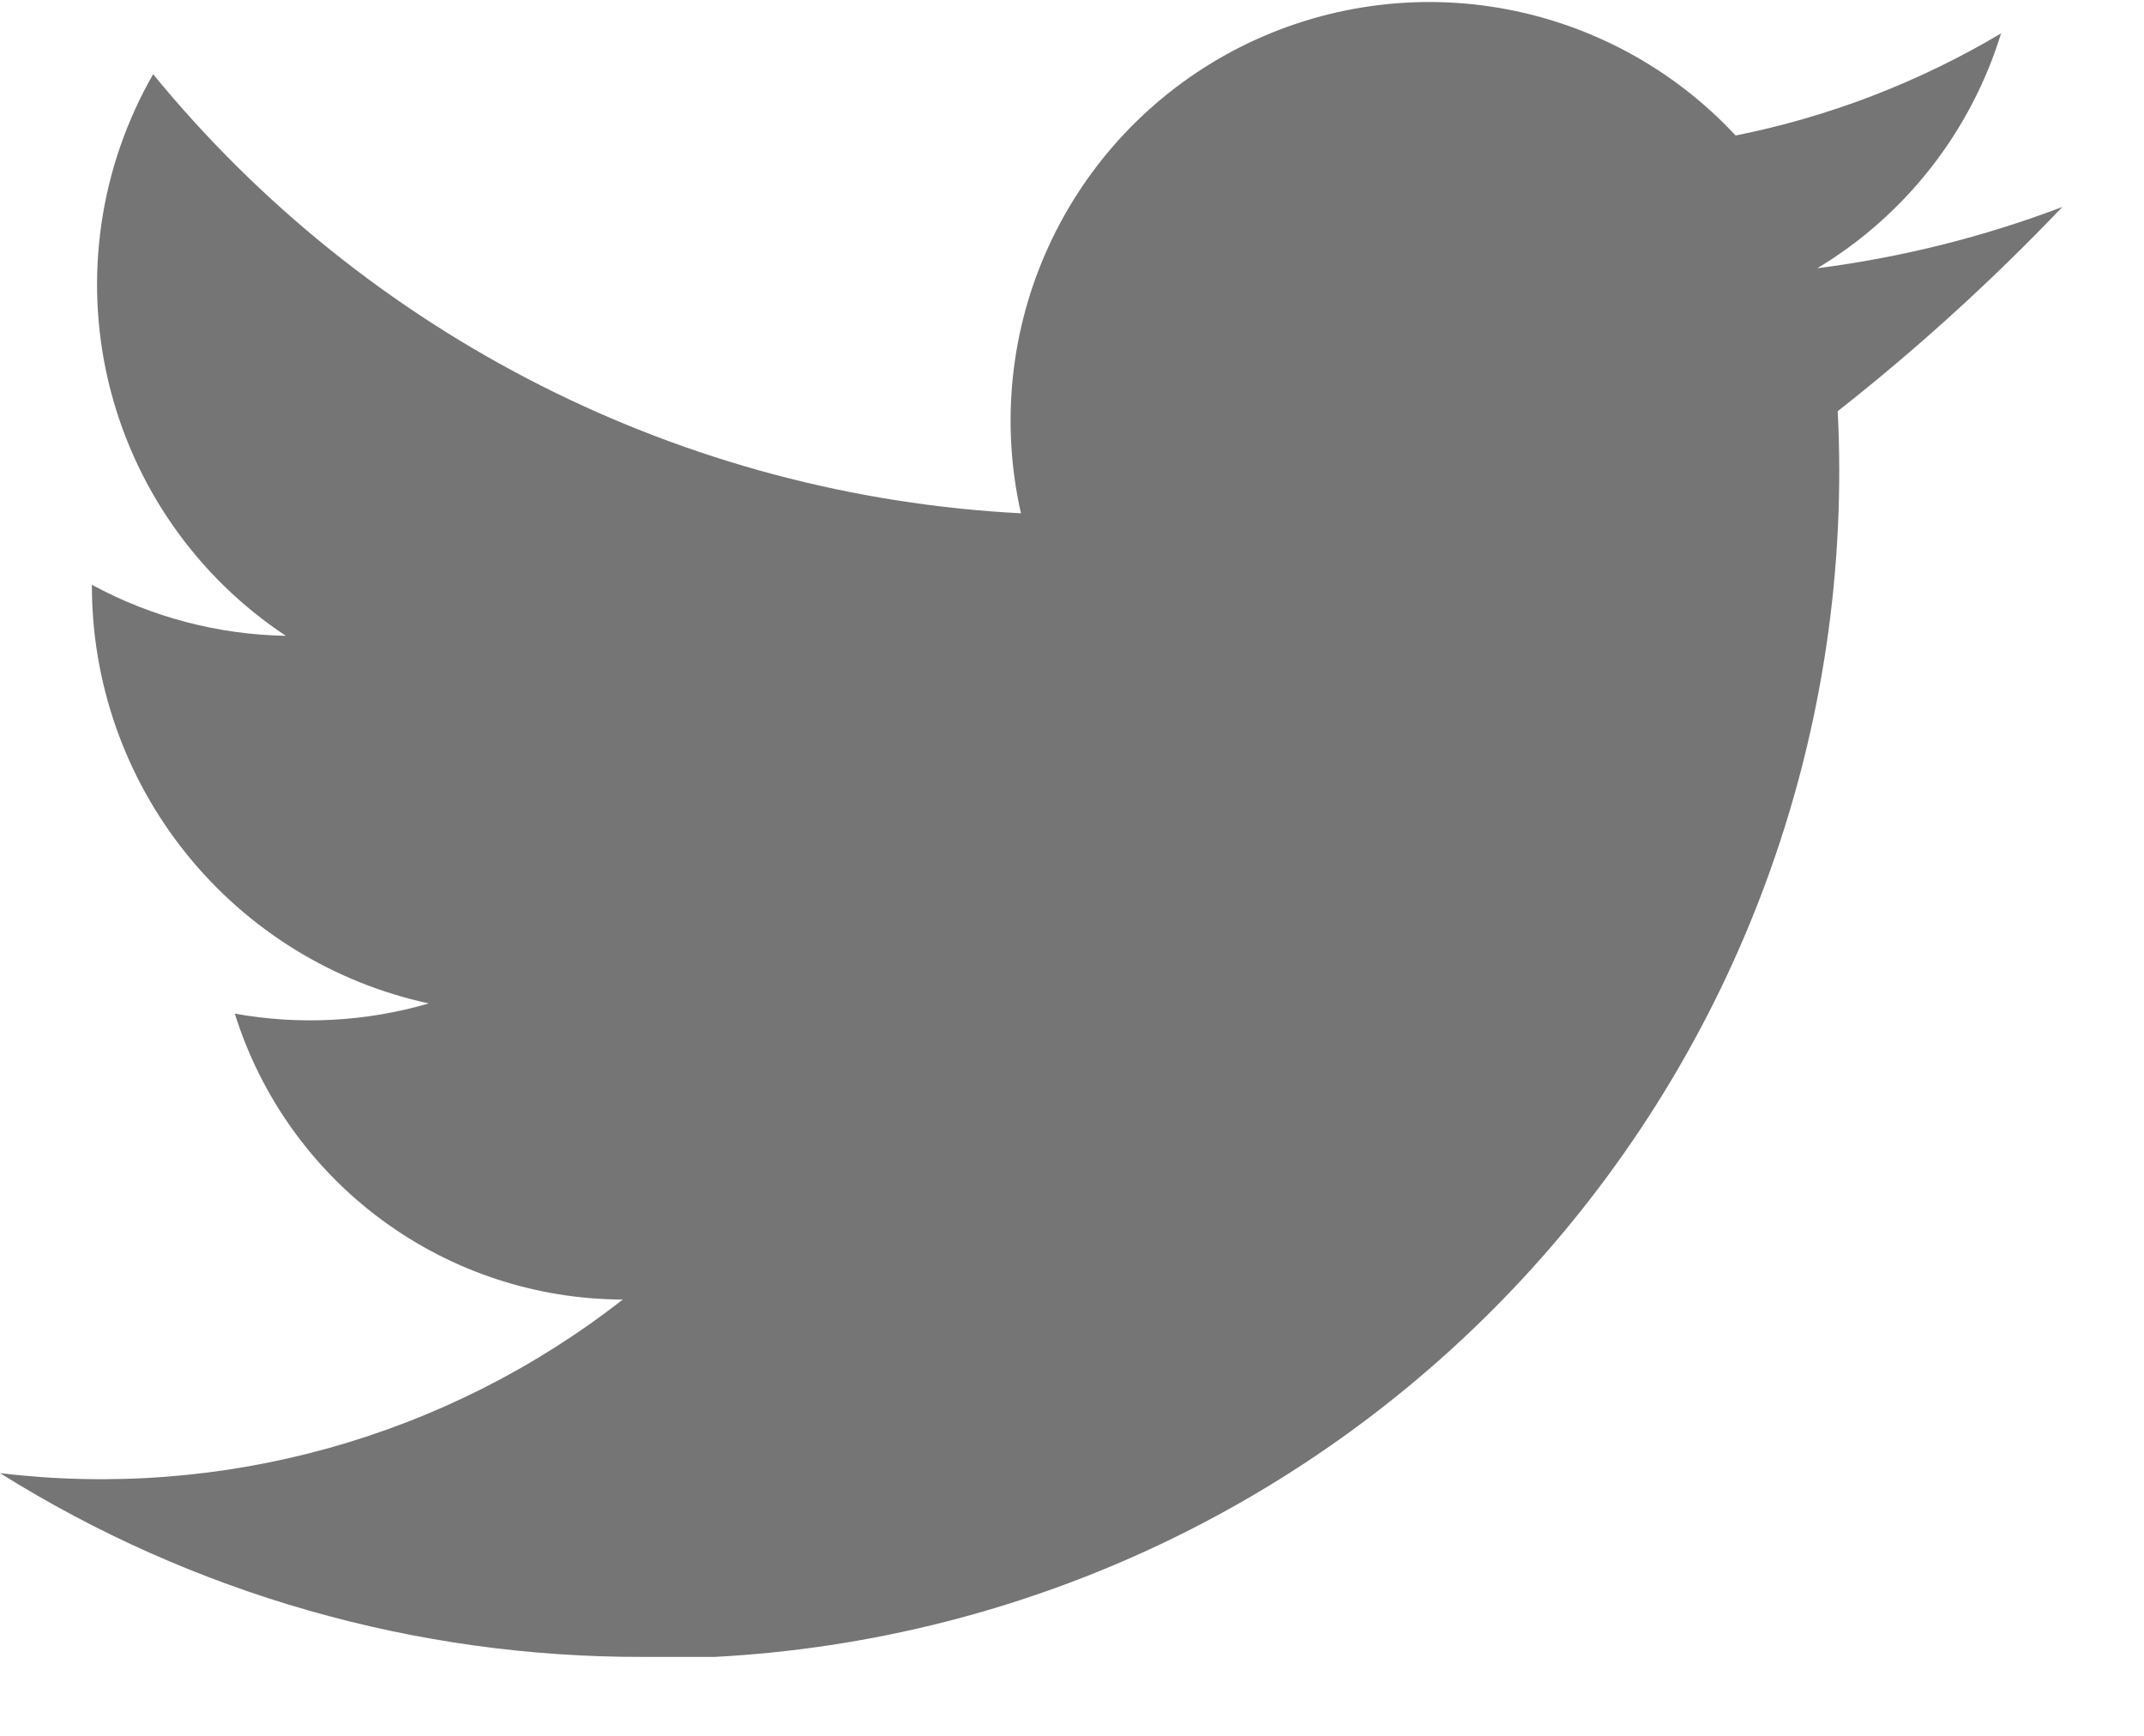 <svg width="21" height="17" viewBox="0 0 21 17" fill="none" xmlns="http://www.w3.org/2000/svg">
<path d="M18 4.027C18.156 7.103 17.086 10.115 15.024 12.402C12.961 14.69 10.075 16.065 7 16.227H6.3C4.072 16.233 1.888 15.609 0 14.427C2.178 14.69 4.372 14.078 6.1 12.727C5.251 12.725 4.425 12.452 3.742 11.949C3.058 11.445 2.553 10.737 2.3 9.927C2.933 10.041 3.583 10.007 4.2 9.827C3.264 9.625 2.425 9.107 1.825 8.361C1.224 7.615 0.898 6.685 0.9 5.727C1.484 6.044 2.136 6.215 2.8 6.227C1.925 5.648 1.303 4.756 1.061 3.734C0.82 2.713 0.977 1.637 1.5 0.727C2.539 1.996 3.832 3.035 5.296 3.775C6.76 4.516 8.362 4.942 10 5.027C9.801 4.148 9.896 3.227 10.273 2.408C10.649 1.589 11.285 0.917 12.082 0.495C12.88 0.074 13.793 -0.073 14.682 0.077C15.571 0.228 16.386 0.667 17 1.327C17.917 1.144 18.796 0.805 19.6 0.327C19.304 1.289 18.663 2.108 17.8 2.627C18.621 2.522 19.426 2.321 20.2 2.027C19.515 2.745 18.78 3.414 18 4.027Z" fill="#757575"/>
</svg>
